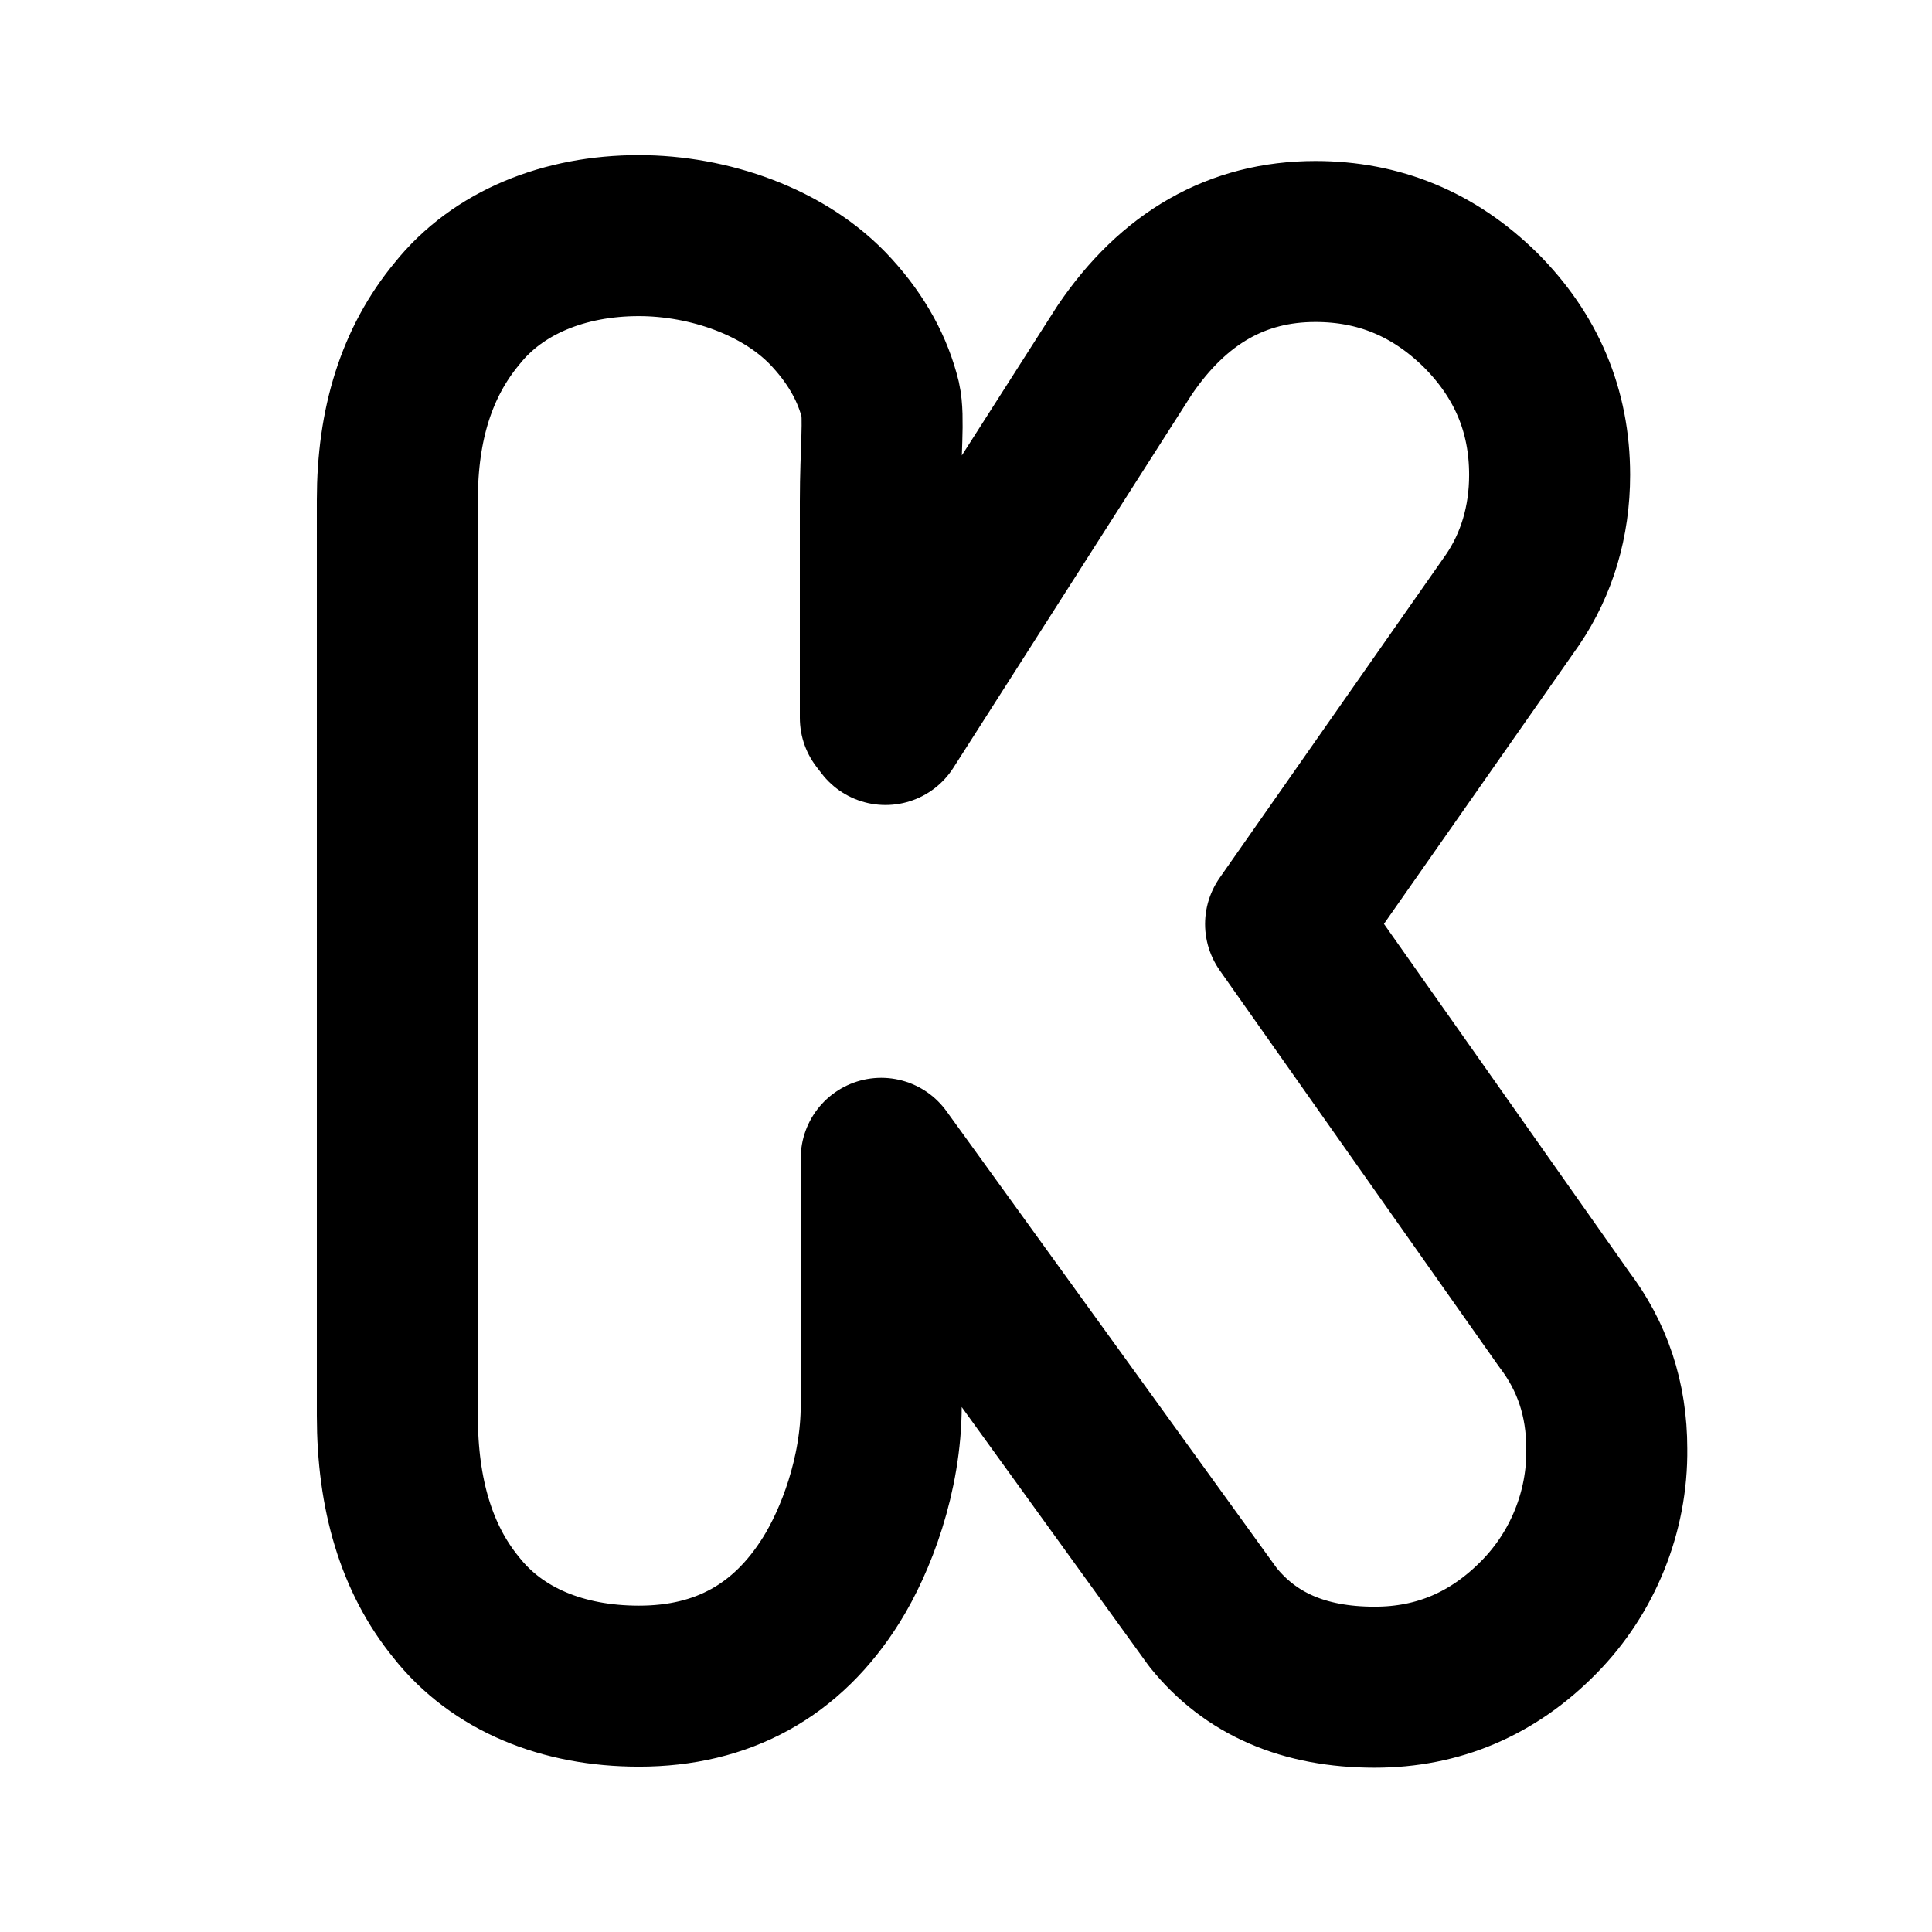 <svg viewBox="0 0 24 24" xmlns="http://www.w3.org/2000/svg"><g fill="none"><path d="M0 0h24v24H0Z"/><path fill="none" stroke="#000" stroke-linecap="round" stroke-linejoin="round" stroke-width="2" d="M11 9l2.97-4.65c.61-.9 1.4-1.35 2.37-1.35 .79 0 1.47.28 2.05.85 .57.57.86 1.25.86 2.05 0 .58-.16 1.109-.46 1.55l-2.82 4.029 3.46 4.91c.35.46.53.99.53 1.61v0c.01.78-.3 1.54-.843 2.09 -.57.58-1.25.87-2.04.87 -.88 0-1.545-.29-2.01-.87l-4.12-5.7v3.067c0 .87-.32 1.69-.62 2.17 -.55.88-1.35 1.32-2.39 1.32 -.944 0-1.76-.33-2.271-.98 -.49-.6-.73-1.4-.73-2.38V6.21c0-.94.24-1.71.74-2.313 .51-.641 1.34-.97 2.26-.97 .86 0 1.82.32 2.4.96 .32.35.51.714.6 1.08 .05.22 0 .64 0 1.26v2.69Z"/></g></svg>